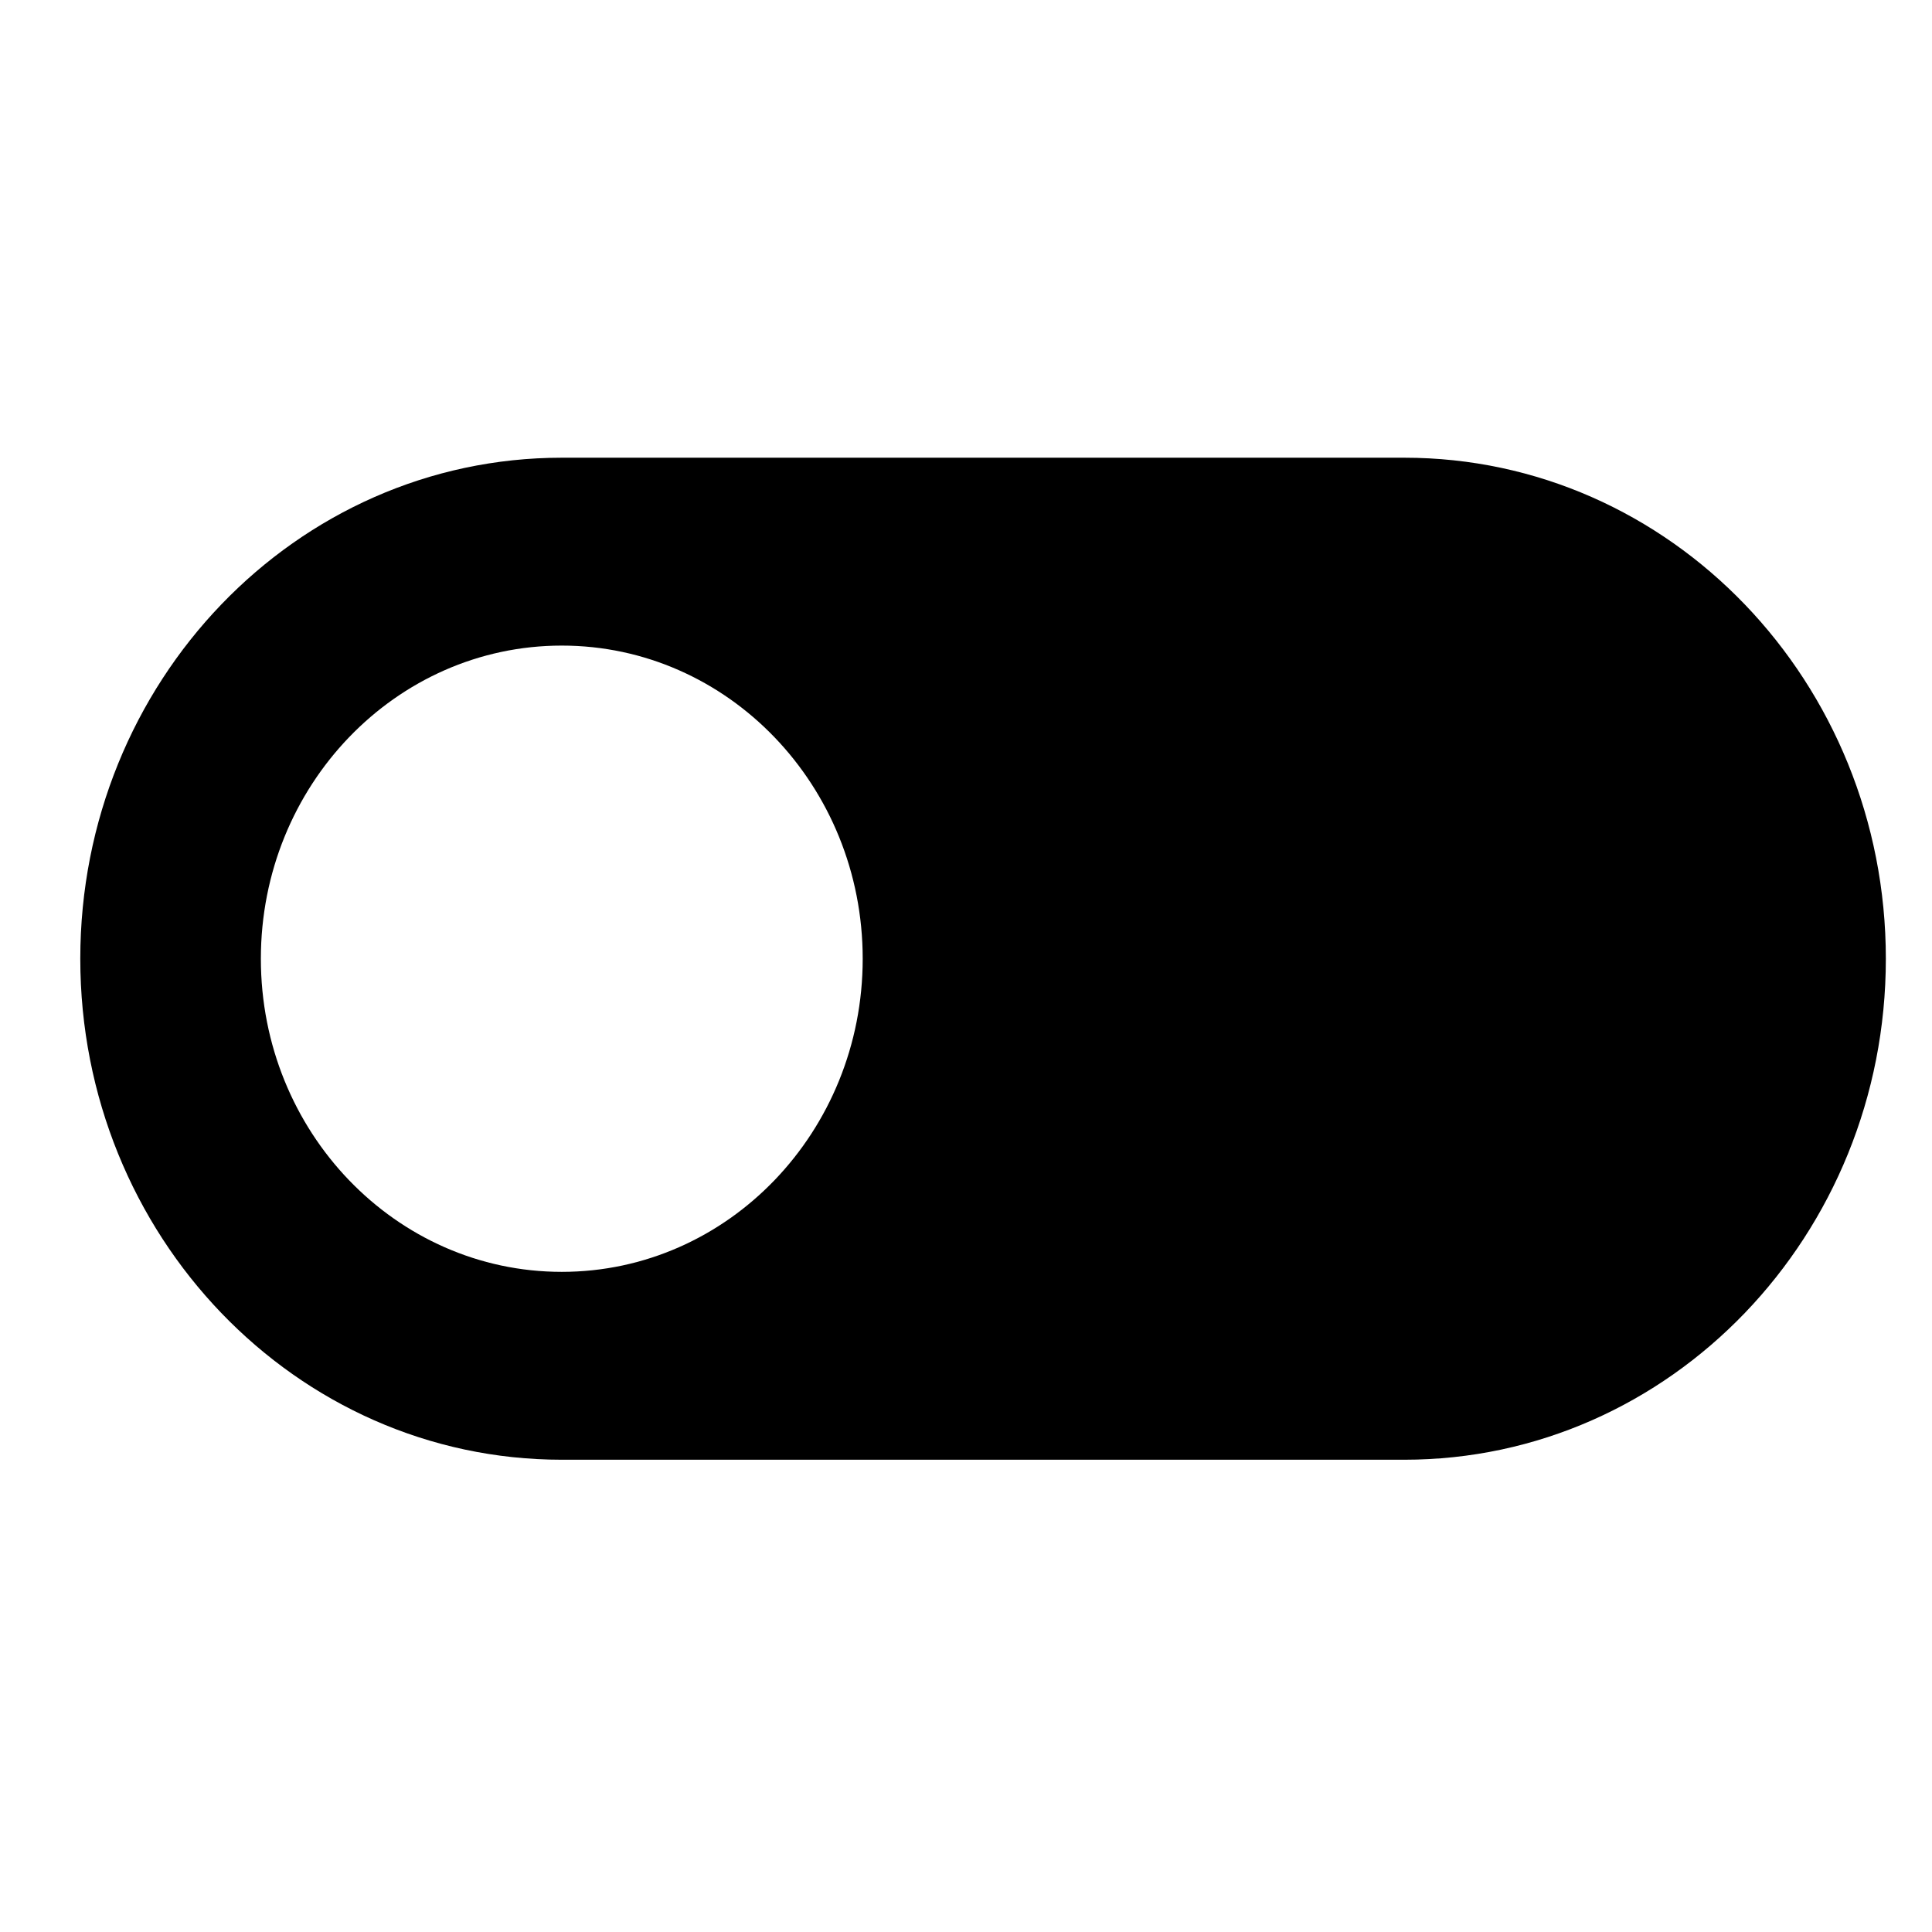 <svg width="45" height="45" viewBox="0 0 45 45" fill="none" xmlns="http://www.w3.org/2000/svg">
<mask id="mask0_2009_1294" style="mask-type:alpha" maskUnits="userSpaceOnUse" x="0" y="0" width="45" height="45">
<rect width="45" height="45" fill="#D9D9D9"/>
</mask>
<g mask="url(#mask0_2009_1294)">
<path fill-rule="evenodd" clip-rule="evenodd" d="M-91 33.028V11.556H-81.251C-77.901 11.556 -76.227 13.299 -76.227 16.784V18.651C-76.227 19.356 -76.426 19.958 -76.825 20.456L-77.872 21.763L-76.616 22.852C-75.958 23.412 -75.629 24.242 -75.629 25.341V27.8C-75.629 31.285 -77.303 33.028 -80.653 33.028H-91ZM-86.694 28.982H-80.832C-80.234 28.982 -79.935 28.671 -79.935 28.049V24.937C-79.935 24.314 -80.234 24.003 -80.832 24.003H-86.694V28.982ZM-86.694 19.958H-81.43C-80.832 19.958 -80.533 19.647 -80.533 19.024V16.535C-80.533 15.912 -80.832 15.601 -81.43 15.601H-86.694V19.958Z" fill="black"/>
<path d="M-71.91 27.053V10H-67.783V27.488C-67.783 28.775 -67.145 29.49 -65.869 29.636V33.339C-69.897 33.339 -71.91 31.243 -71.91 27.053Z" fill="black"/>
<path d="M-62.653 27.986V16.597H-58.526V28.298C-58.526 28.961 -58.207 29.293 -57.569 29.293H-53.203V16.597H-49.076V33.028H-57.808C-61.038 33.028 -62.653 31.347 -62.653 27.986Z" fill="black"/>
<path fill-rule="evenodd" clip-rule="evenodd" d="M-45.016 27.986V21.638C-45.016 18.277 -43.401 16.597 -40.171 16.597H-36.284C-33.054 16.597 -31.439 18.277 -31.439 21.638V26.399H-40.889V28.298C-40.889 28.961 -40.57 29.293 -39.932 29.293H-32.037V31.627L-33.831 33.028H-40.171C-43.401 33.028 -45.016 31.347 -45.016 27.986ZM-40.889 23.101H-35.566V21.327C-35.566 20.663 -35.885 20.331 -36.523 20.331H-39.932C-40.57 20.331 -40.889 20.663 -40.889 21.327V23.101Z" fill="black"/>
<path d="M-27.072 33.028V11.556H-21.928L-16.127 24.439L-10.325 11.556H-5.181V33.028H-9.488V19.46L-14.332 30.227H-17.921L-22.766 19.46V33.028H-27.072Z" fill="black"/>
<path fill-rule="evenodd" clip-rule="evenodd" d="M13.085 10.661C6.891 10.661 1.87 15.886 1.87 22.331C1.87 28.775 6.891 34 13.085 34H32.71C38.904 34 43.925 28.775 43.925 22.331C43.925 15.886 38.904 10.661 32.71 10.661H13.085ZM13.085 29.624C16.956 29.624 20.094 26.359 20.094 22.331C20.094 18.303 16.956 15.037 13.085 15.037C9.214 15.037 6.076 18.303 6.076 22.331C6.076 26.359 9.214 29.624 13.085 29.624Z" fill="black"/>
<path d="M50.115 11.556V33.028H54.421V18.931L62.615 33.028H67.281V11.556H62.974V25.652L54.78 11.556H50.115Z" fill="black"/>
<path d="M72.193 11.556V33.028H76.5V26.026L78.623 23.63L84.634 33.028H88.611L89 32.125L81.404 20.393L88.252 12.458L87.834 11.556H83.796L76.5 20.051V11.556H72.193Z" fill="black"/>
</g>
</svg>
